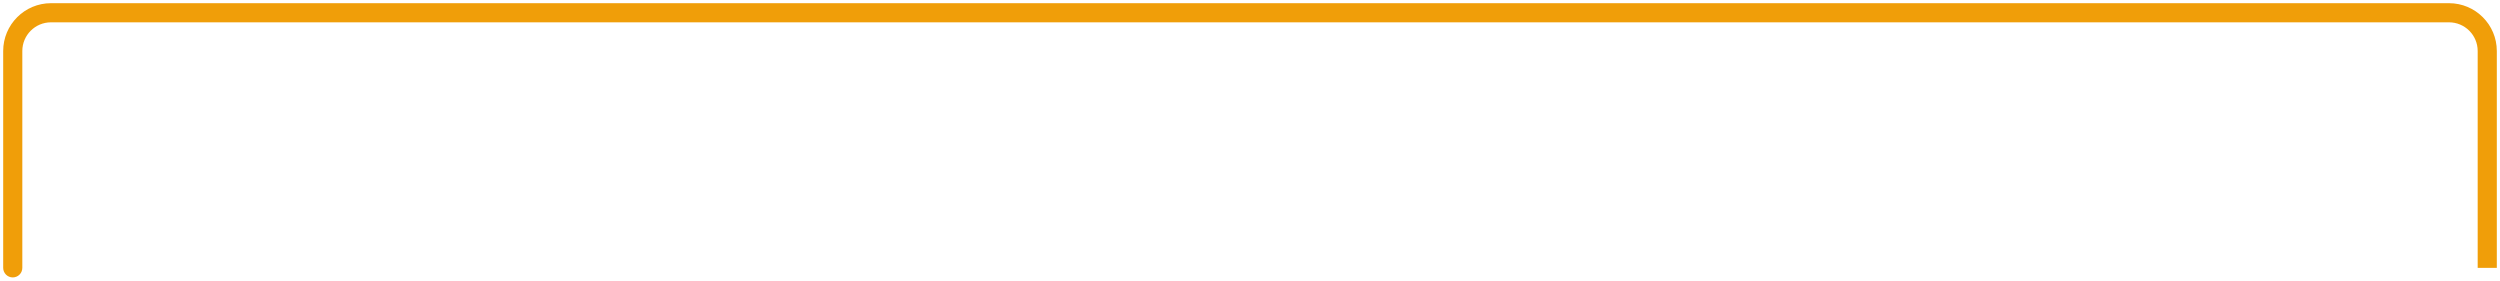 <svg width="196" height="22" viewBox="0 0 196 22" fill="none" xmlns="http://www.w3.org/2000/svg">
<path d="M0.25 21C0.25 21.414 0.586 21.75 1 21.75C1.414 21.75 1.75 21.414 1.75 21L0.25 21ZM1.75 21L1.75 4L0.25 4L0.25 21L1.75 21ZM4 1.75L192 1.75L192 0.25L4 0.25L4 1.75ZM194.25 4L194.25 21L195.75 21L195.75 4L194.25 4ZM192 1.75C193.243 1.75 194.25 2.757 194.25 4L195.75 4C195.75 1.929 194.071 0.25 192 0.25L192 1.75ZM1.75 4C1.75 2.757 2.757 1.75 4 1.75L4 0.25C1.929 0.25 0.25 1.929 0.25 4L1.75 4Z" fill="#F09E09"/>
</svg>
